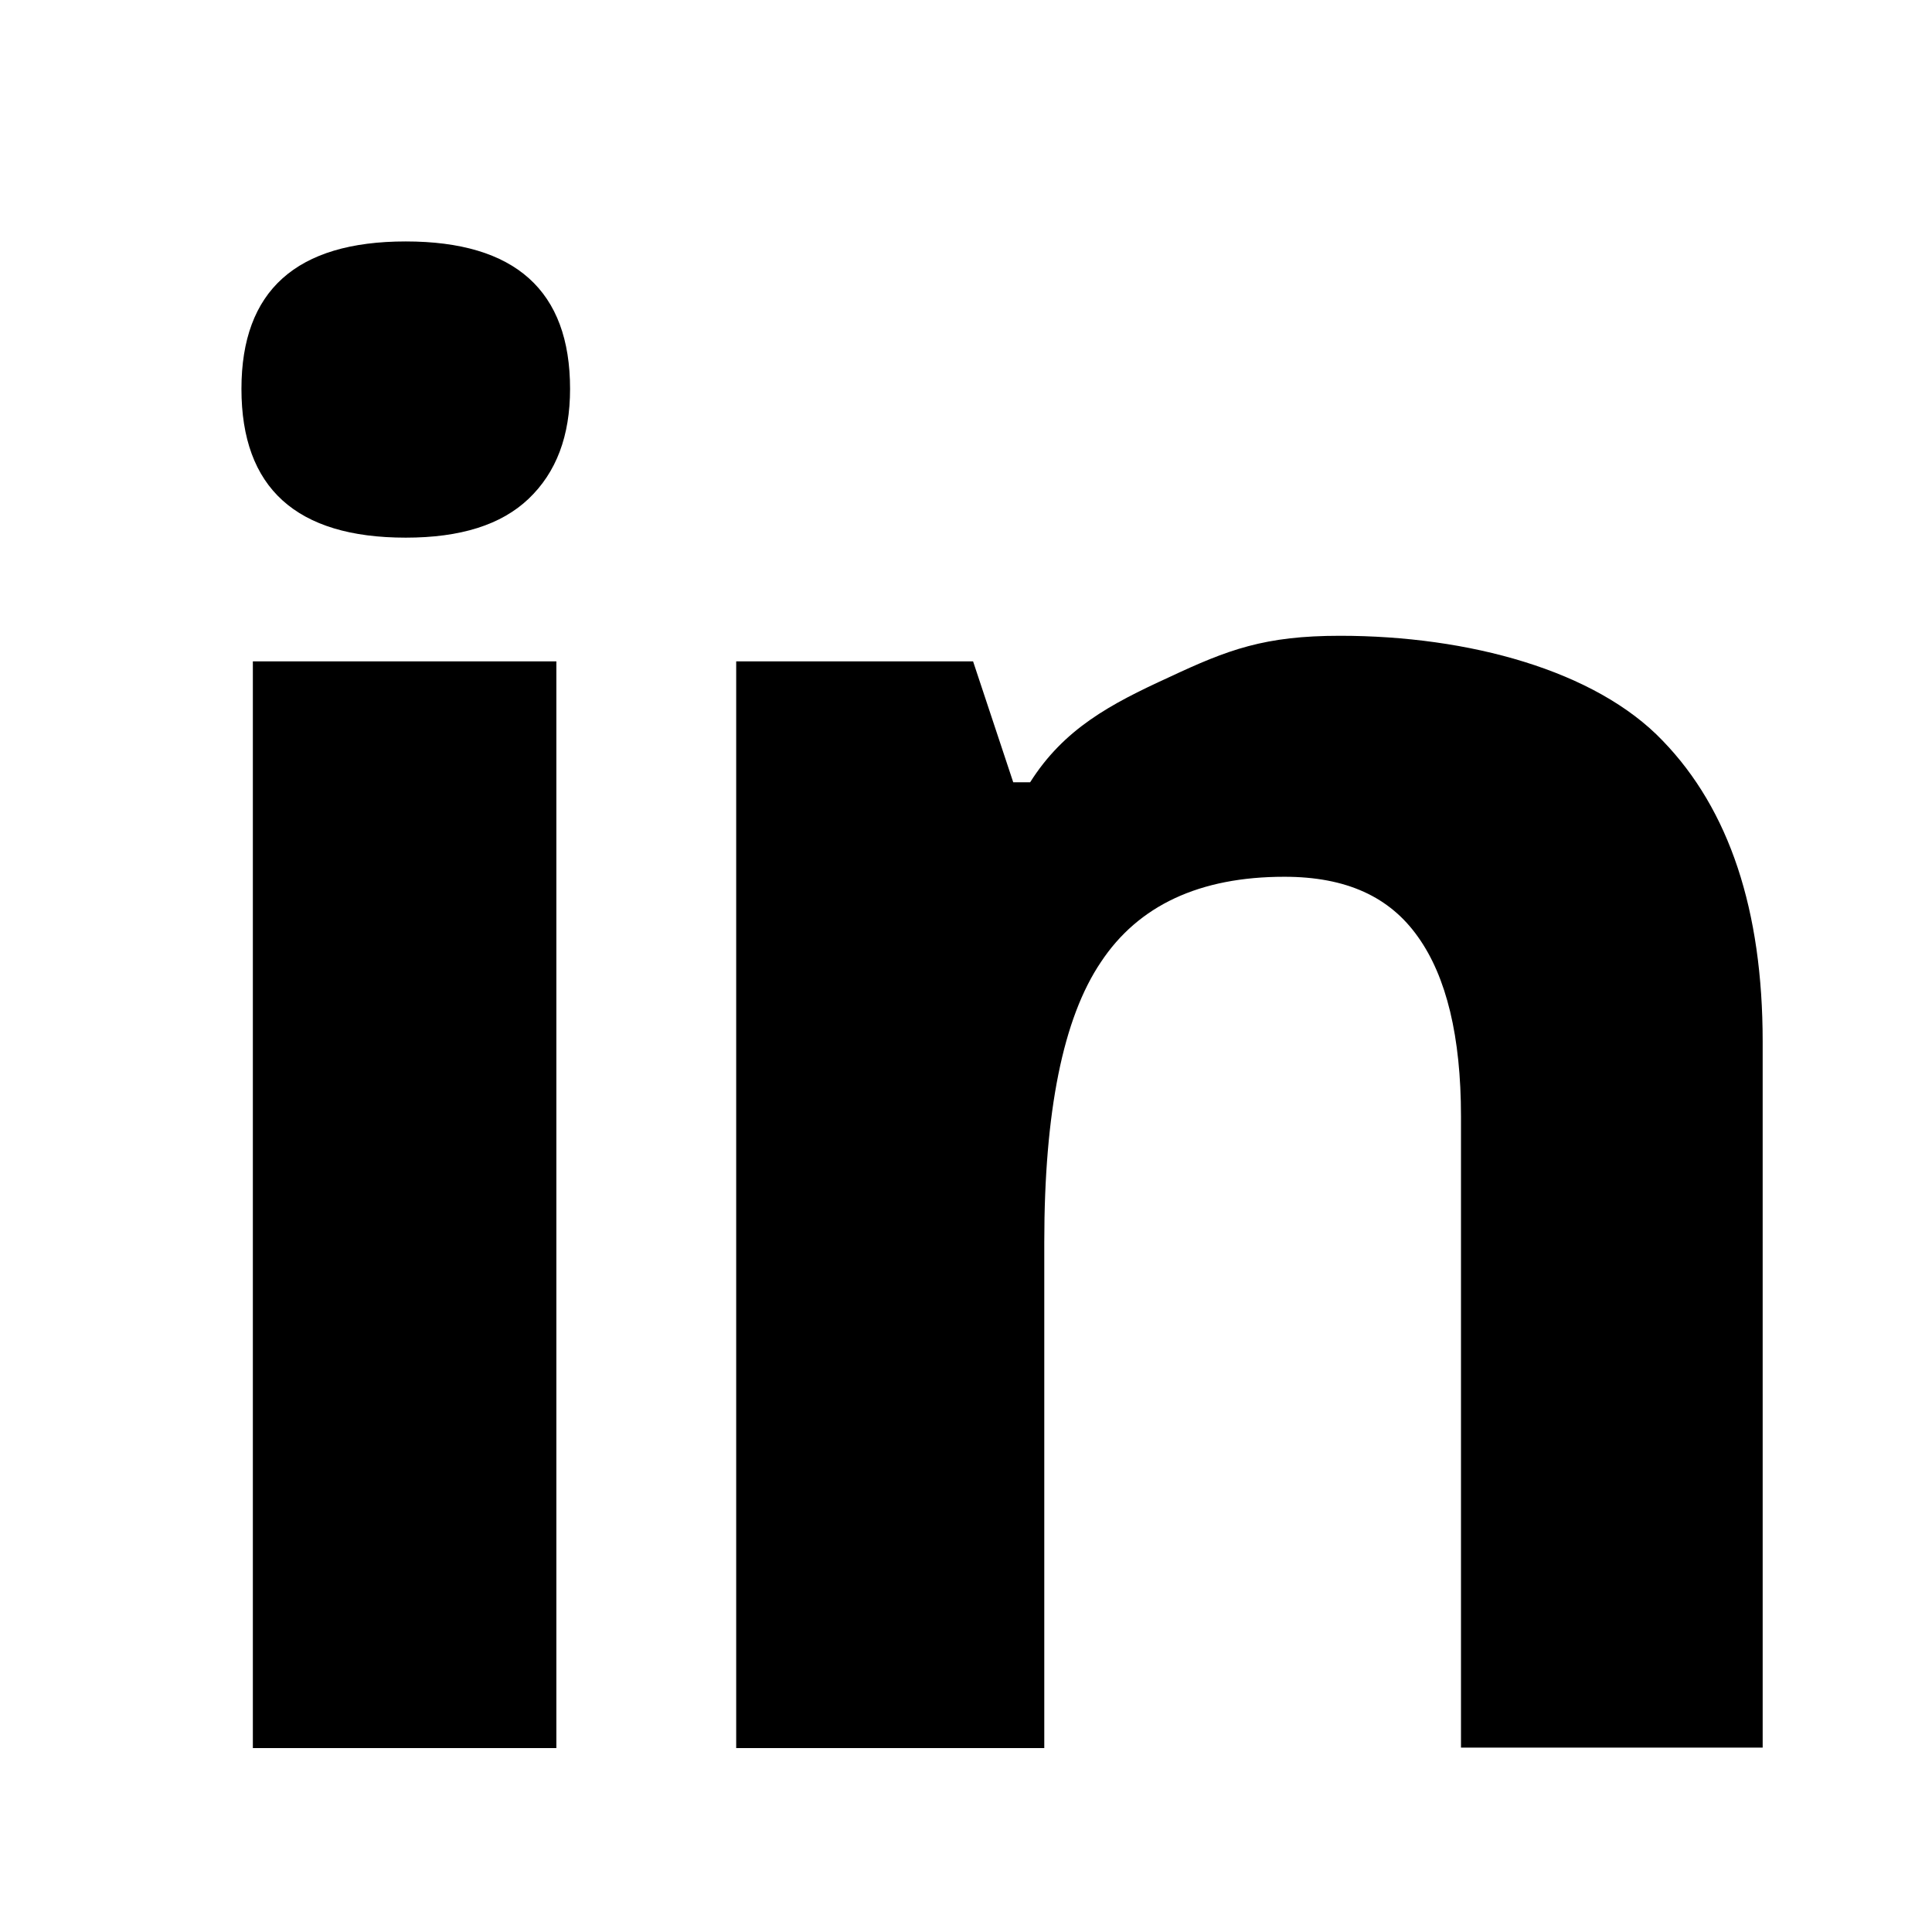 <?xml version="1.0" encoding="UTF-8" standalone="no"?>
<svg
   xmlns:dc="http://purl.org/dc/elements/1.1/"
   xmlns:cc="http://creativecommons.org/ns#"
   xmlns:rdf="http://www.w3.org/1999/02/22-rdf-syntax-ns#"
   xmlns:svg="http://www.w3.org/2000/svg"
   xmlns="http://www.w3.org/2000/svg"
   width="16"
   height="16"
   viewBox="0 0 4.233 4.233"
   version="1.1"
   id="svg1108">
  <defs
     id="defs1102" />
    <path
       d="m 0.889,0.529 c -0.24,0 -0.36,0.108 -0.36,0.323 0,0.217 0.12,0.326 0.36,0.326 0.12,0 0.209,-0.028 0.269,-0.085 0.061,-0.058 0.091,-0.138 0.091,-0.241 0,-0.215 -0.12,-0.323 -0.36,-0.323 z M 2.936,1.393 c -0.165,0 -0.245,0.03 -0.375,0.091 -0.129,0.059 -0.23,0.113 -0.304,0.23 h -0.037 L 2.132,1.449 H 1.613 V 3.83 H 2.288 V 2.722 c 0,-0.286 0.041,-0.491 0.124,-0.614 0.082,-0.124 0.216,-0.187 0.402,-0.187 0.136,0 0.231,0.044 0.293,0.132 0.062,0.087 0.094,0.218 0.094,0.393 v 1.383 h 0.661 V 2.282 c 0,-0.288 -0.073,-0.508 -0.219,-0.659 C 3.496,1.469 3.218,1.393 2.936,1.393 Z M 0.554,1.449 V 3.83 H 1.219 V 1.449 Z"
       style="font-style:normal;font-weight:normal;font-size:medium;line-height:1.25;font-family:sans-serif;letter-spacing:-0.839px;word-spacing:0px;fill:#000000;fill-opacity:1;stroke:none;stroke-width:0.265px;stroke-linecap:butt;stroke-linejoin:miter;stroke-opacity:1" />
</svg>
